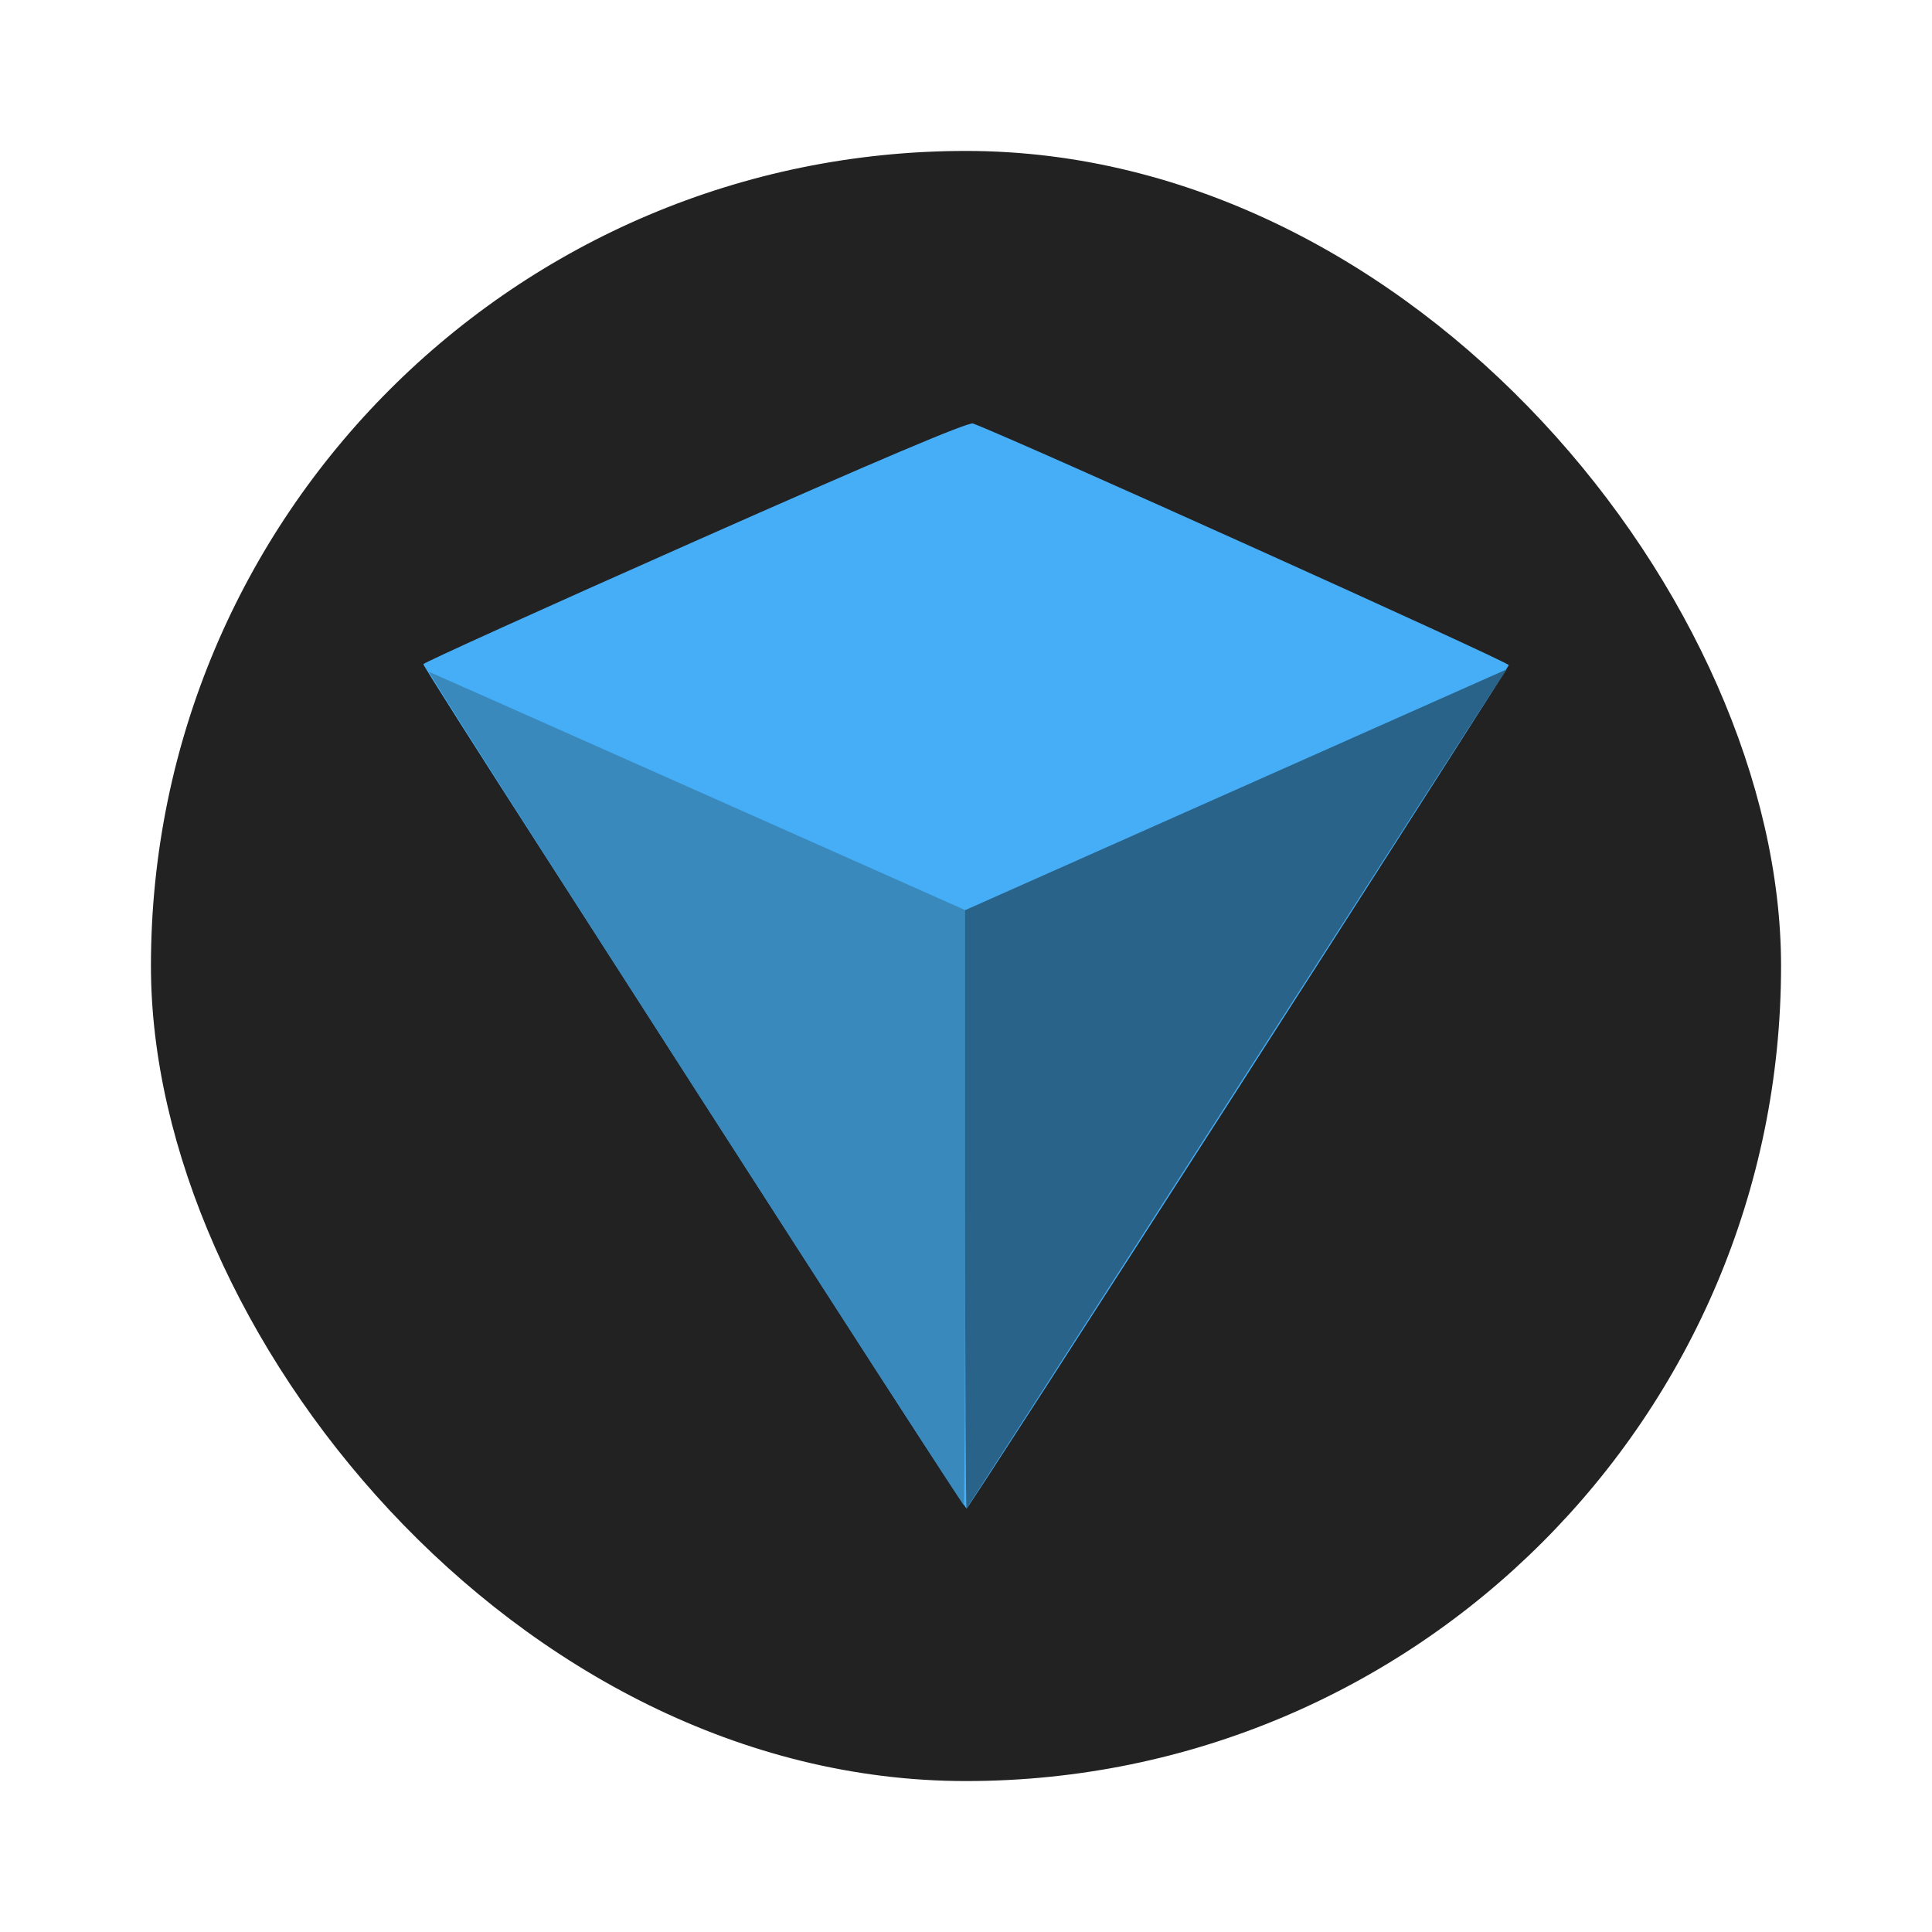 <svg xmlns="http://www.w3.org/2000/svg" width="64" height="64"><rect width="54" height="54" x="5" y="5" fill="#222" fill-opacity=".996" rx="27" ry="27"/><path fill="#46aef6" d="M41.011 36.064c4.91-7.649 8.947-13.962 8.97-14.03.03-.093-16.49-7.543-17.751-8.005-.153-.055-3.176 1.225-9.216 3.903-4.943 2.191-8.99 4.023-8.991 4.07-.002.046 1.803 2.887 4.01 6.312s6.244 9.7 8.97 13.944 4.982 7.715 5.017 7.714c.034 0 4.08-6.26 8.99-13.908z"/><path fill="#3989bd" d="M22.991 36.036c-4.887-7.603-8.838-13.804-8.779-13.781.06.022 4.08 1.808 8.935 3.967l8.828 3.927v9.854c0 5.42-.022 9.855-.049 9.855s-4.048-6.22-8.935-13.822z"/><path fill="#296389" d="M31.971 40.088V30.15l17.947-7.98-.455.687c-.25.378-4.268 6.622-8.927 13.875s-8.493 13.21-8.518 13.24-.047-4.42-.047-9.885z"/></svg>